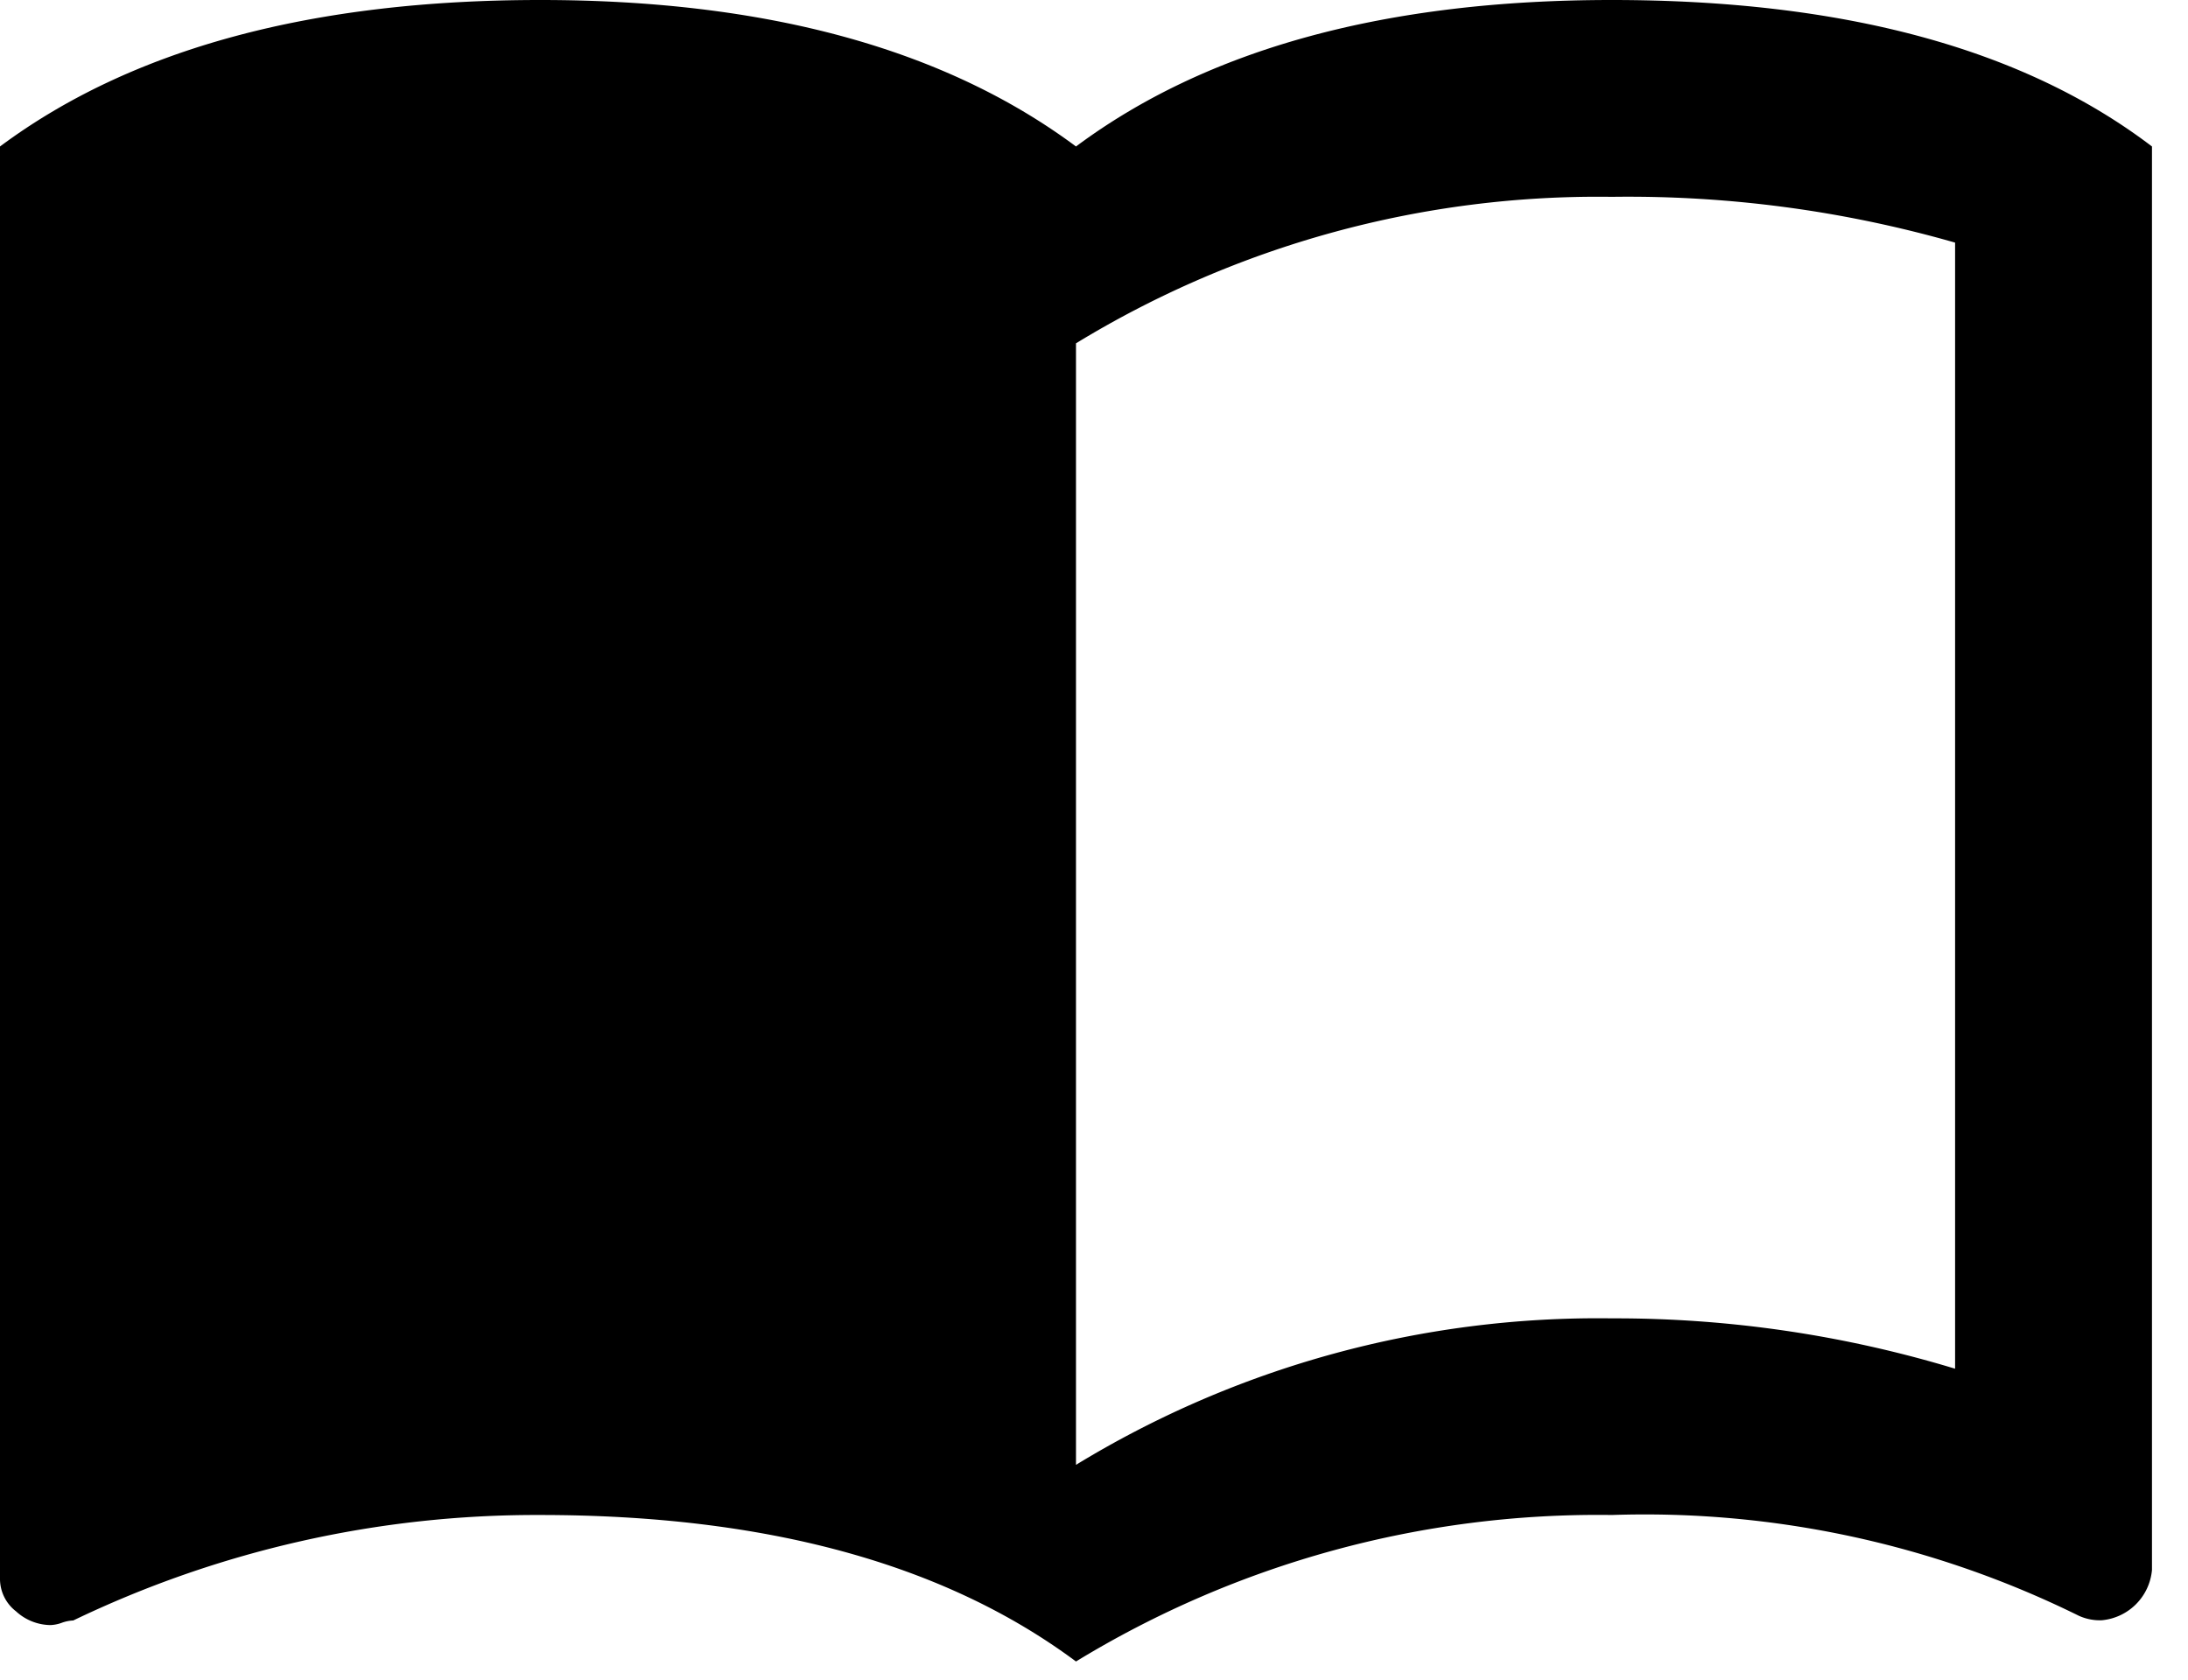 <svg width="56" height="43" xmlns="http://www.w3.org/2000/svg"><path d="M41.25 33.75a25.632 25.632 0 00-13.711 3.75V8.789a25.632 25.632 0 0113.711-3.75 30.345 30.345 0 018.789 1.172v28.828a29.925 29.925 0 00-8.789-1.289zm-13.711-30C24.179 1.25 19.609 0 13.828 0 7.968 0 3.359 1.25 0 3.75v36.68c.004.322.155.624.41.82.24.222.553.347.879.352.1-.004.2-.024.293-.059a.981.981 0 01.293-.059 27.321 27.321 0 0111.953-2.7c5.78 0 10.351 1.25 13.711 3.75a25.633 25.633 0 0113.711-3.75c4.136-.14 8.242.746 11.953 2.578a1.3 1.3 0 00.586.117 1.419 1.419 0 001.289-1.289V3.75C51.797 1.25 47.188 0 41.25 0c-5.783 0-10.353 1.25-13.711 3.75z" fill="#000" fill-rule="nonzero"/></svg>